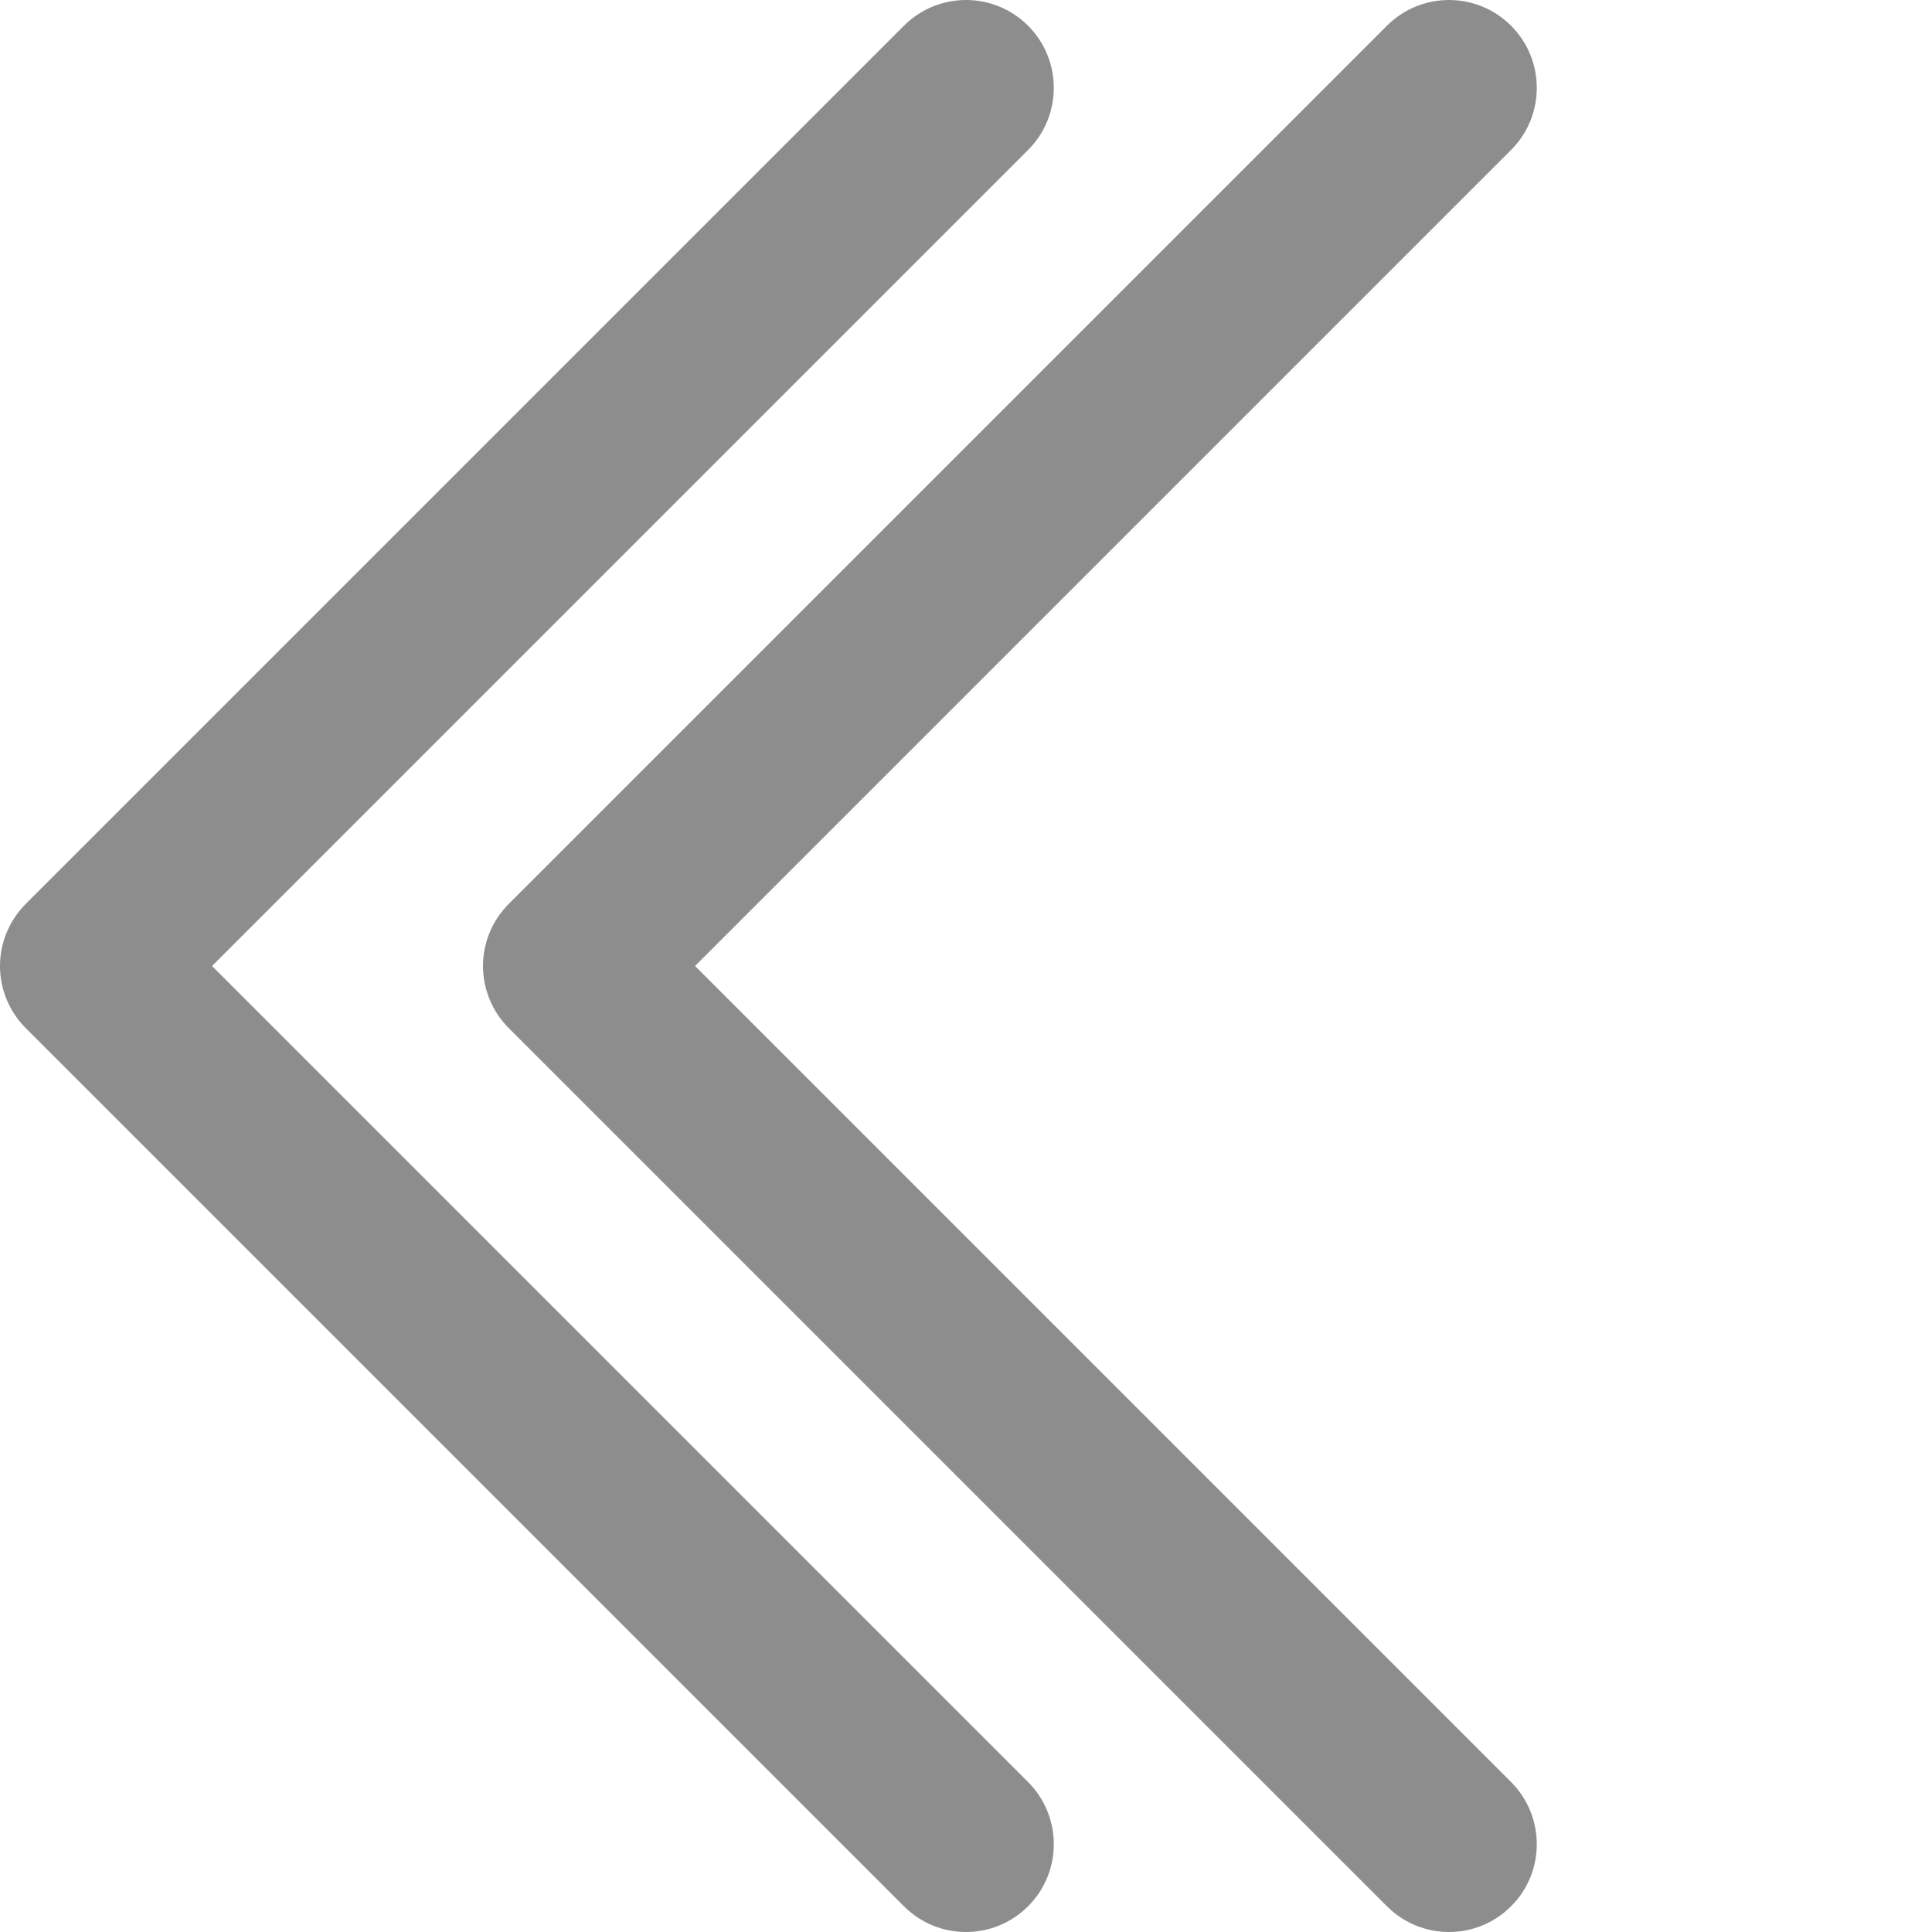 <svg width="16" height="16" viewBox="0 0 16 16" fill="none" xmlns="http://www.w3.org/2000/svg">
<g clip-path="url(#clip0_22_25)">
<path d="M11.486 15.787L4.213 8.514C4.077 8.378 4 8.193 4 8C4 7.807 4.077 7.622 4.213 7.486L11.486 0.213C11.77 -0.071 12.23 -0.071 12.514 0.213C12.798 0.497 12.798 0.958 12.514 1.242L5.756 8L12.514 14.758C12.656 14.9 12.727 15.087 12.727 15.273C12.727 15.459 12.656 15.645 12.514 15.787C12.23 16.071 11.77 16.071 11.486 15.787Z" fill="#8D8D8D"/>
<path d="M7.486 15.787L0.213 8.514C0.077 8.378 -3.58114e-07 8.193 -3.49684e-07 8C-3.41251e-07 7.807 0.077 7.622 0.213 7.486L7.486 0.213C7.77 -0.071 8.23 -0.071 8.514 0.213C8.798 0.497 8.798 0.958 8.514 1.242L1.756 8L8.514 14.758C8.656 14.9 8.727 15.087 8.727 15.273C8.727 15.459 8.656 15.645 8.514 15.787C8.23 16.071 7.77 16.071 7.486 15.787Z" fill="#8D8D8D"/>
</g>
<defs>
<clipPath id="clip0_22_25">
<rect width="16" height="16" fill="white" transform="matrix(-4.37114e-08 1 1 4.37114e-08 0 0)"/>
</clipPath>
</defs>
</svg>
